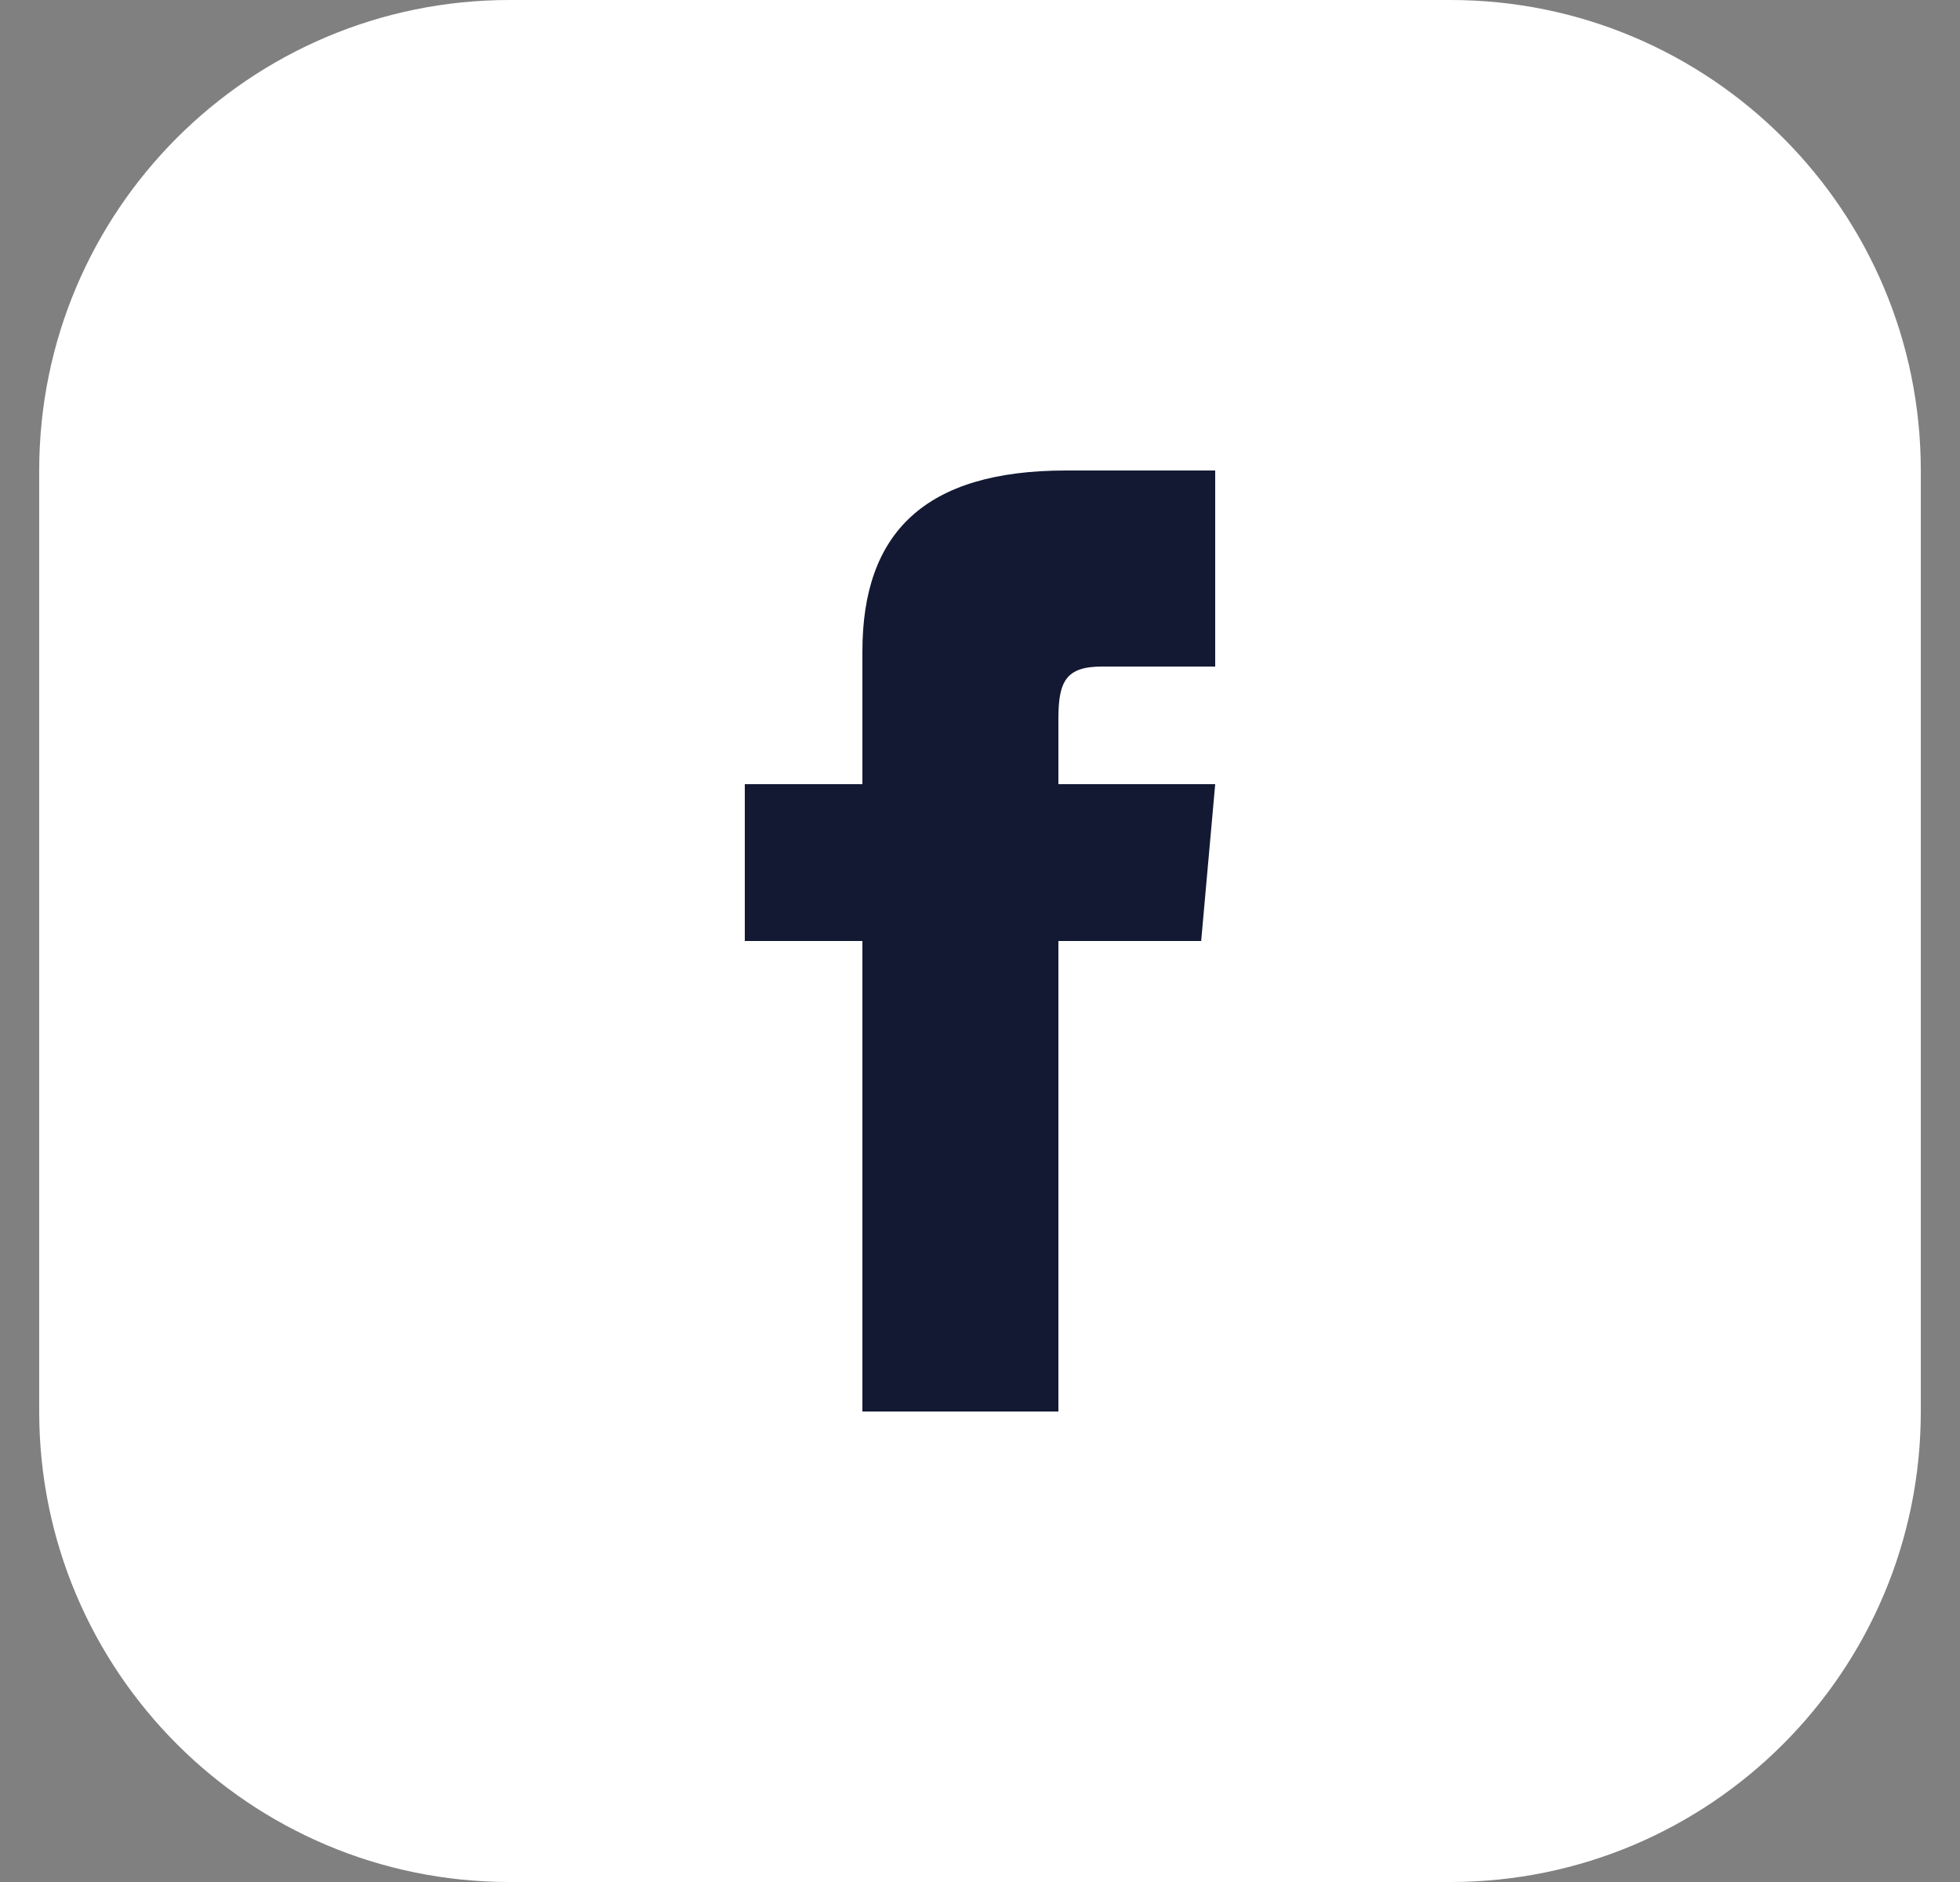 <svg width="25" height="24" viewBox="0 0 25 24" fill="none" xmlns="http://www.w3.org/2000/svg">
<rect x="0" y="0" width="25" height="24" fill="#808080" stroke="none"/>
<g clip-path="url(#clip0_139_3993)">
<path d="M18.5 0H6.5C3.186 0 0.5 2.686 0.5 6V18C0.5 21.314 3.186 24 6.5 24H18.5C21.814 24 24.5 21.314 24.5 18V6C24.5 2.686 21.814 0 18.5 0Z" fill="white"/>
<path d="M11 10H9.5V12H11V18H13.5V12H15.321L15.5 10H13.5V9.166C13.5 8.689 13.596 8.5 14.057 8.5H15.5V6H13.596C11.798 6 11 6.792 11 8.307V10Z" fill="#131933"/>
</g>
<defs>
<clipPath id="clip0_139_3993">
<rect width="24" height="24" fill="white" transform="translate(0.5)"/>
</clipPath>
</defs>
</svg>

